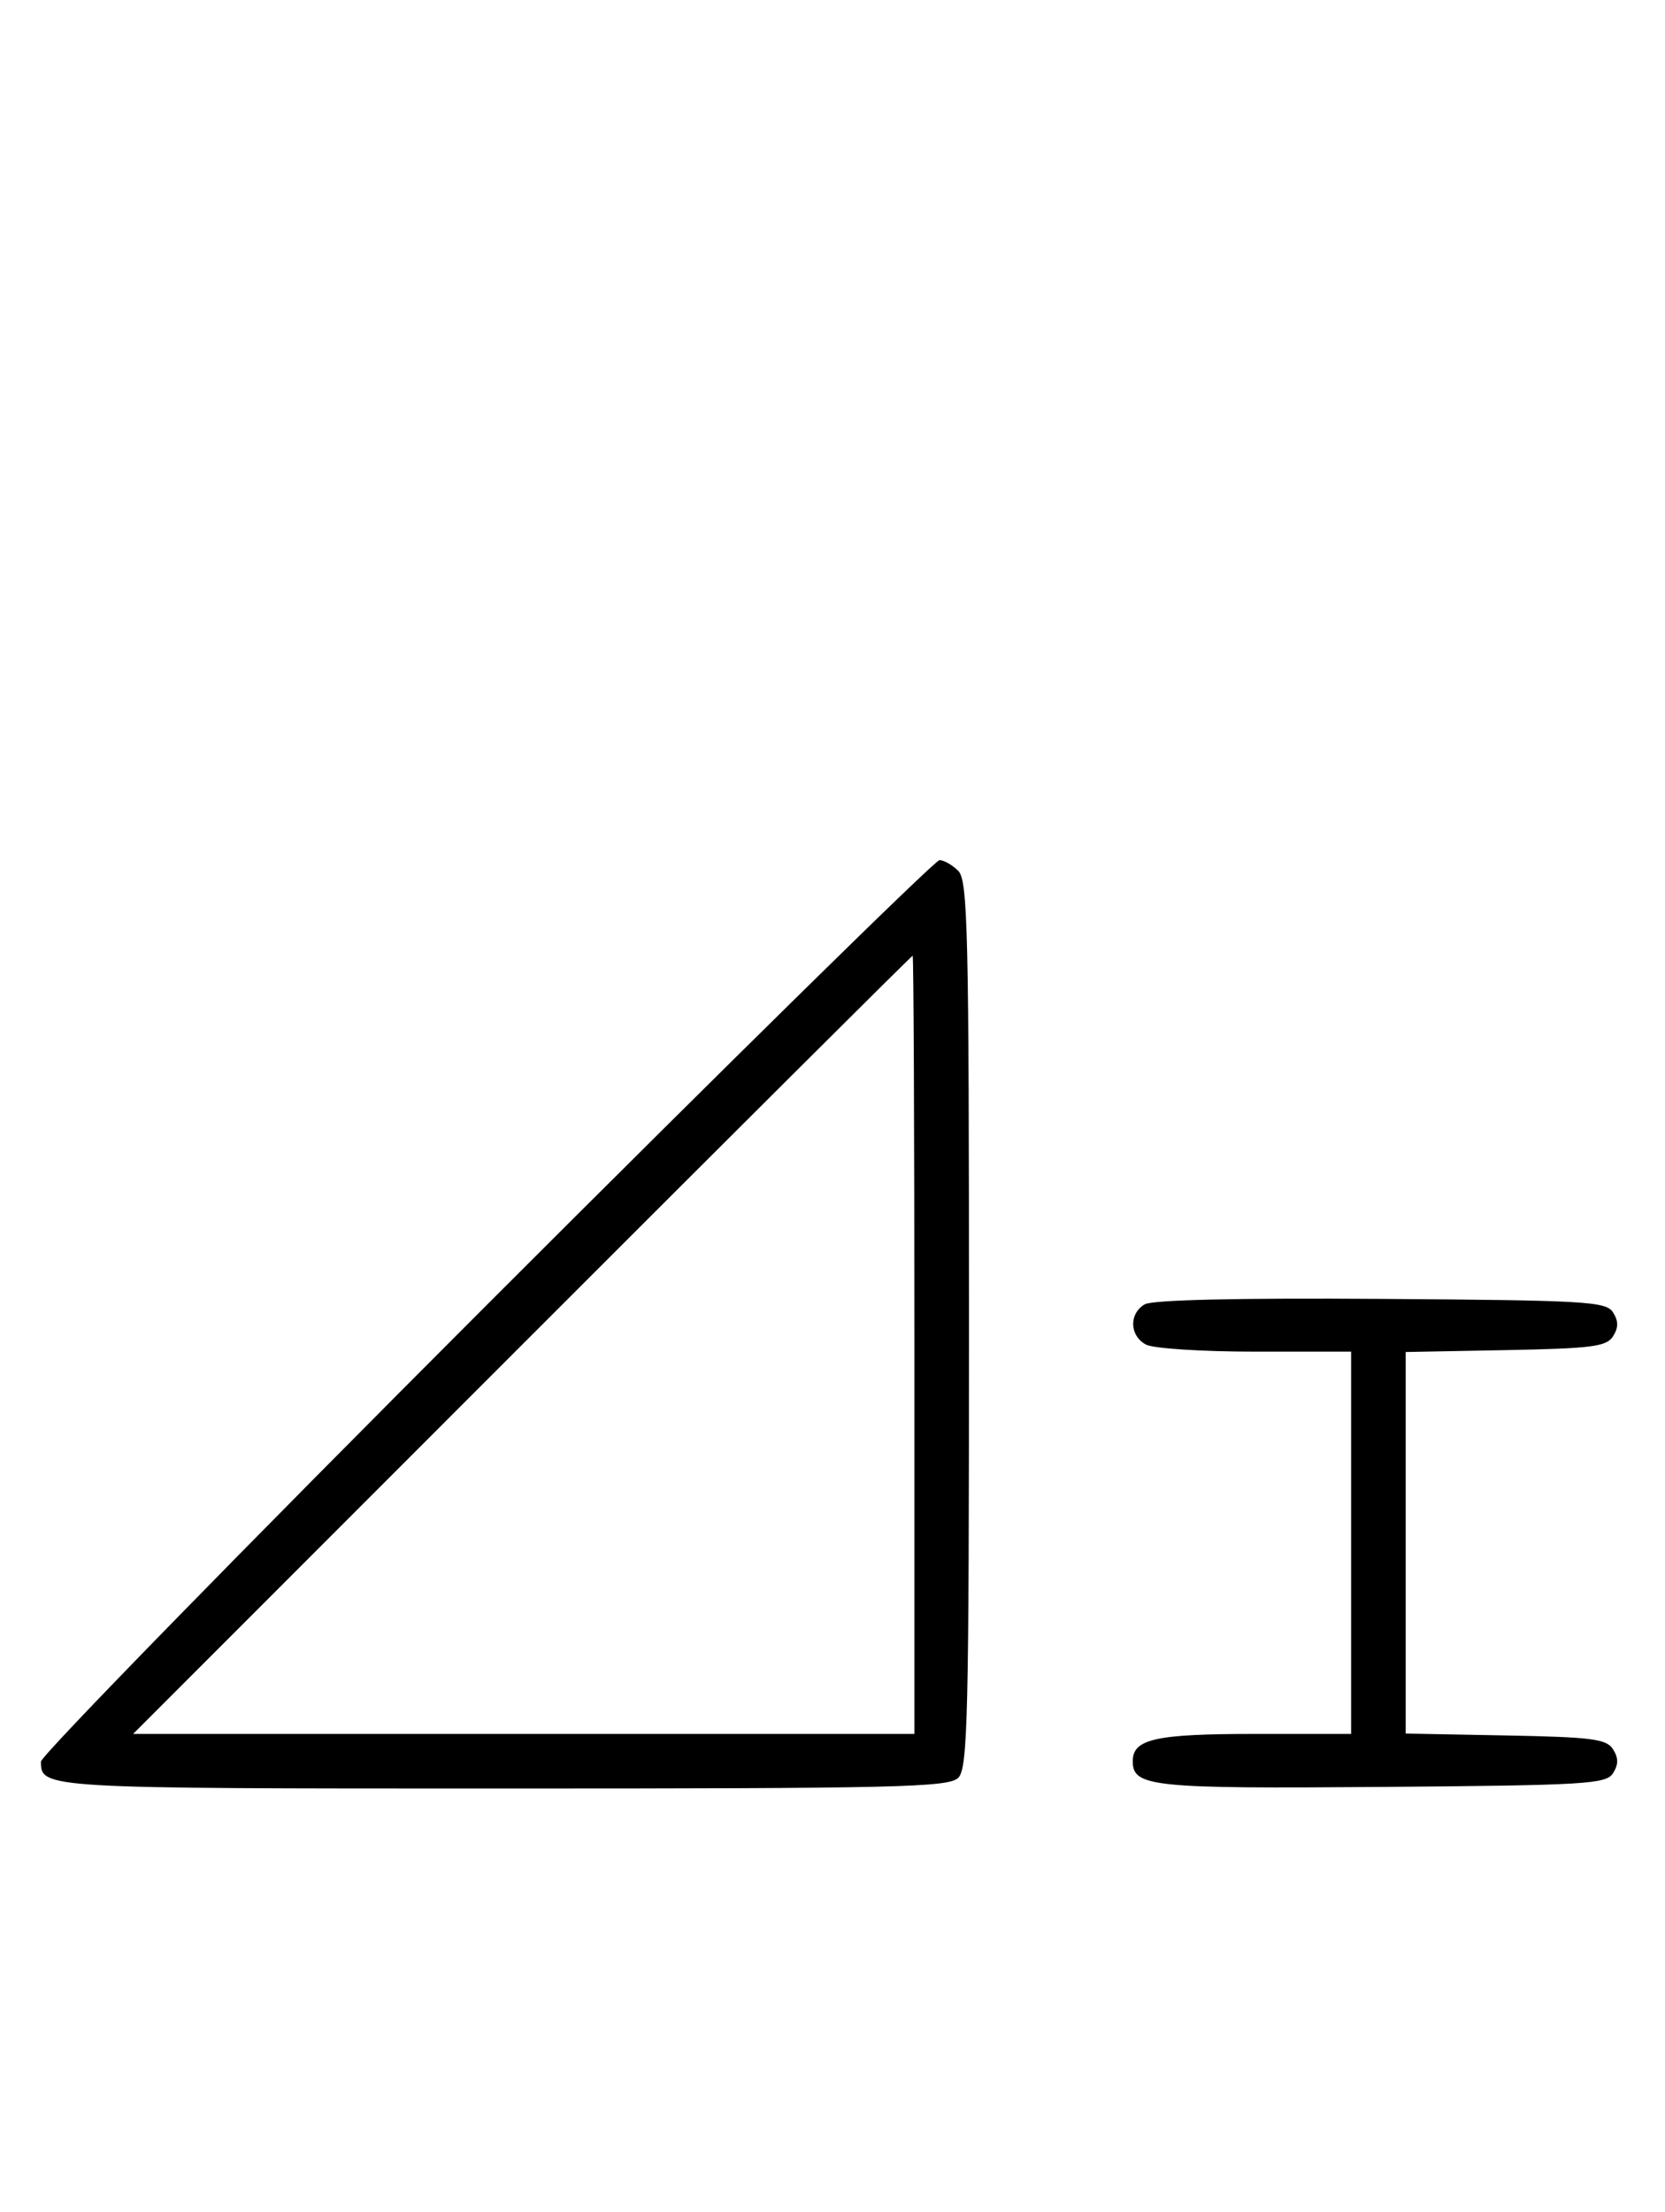 <svg xmlns="http://www.w3.org/2000/svg" width="244" height="324" viewBox="0 0 244 324" version="1.1">
	<path d="M 71.247 191.253 C 35.361 227.142, 6 257.202, 6 258.053 C 6 261.988, 6.199 262, 73.629 262 C 131.594 262, 139.032 261.825, 140.429 260.429 C 141.825 259.032, 142 251.628, 142 194 C 142 136.372, 141.825 128.968, 140.429 127.571 C 139.564 126.707, 138.325 126, 137.676 126 C 137.026 126, 107.133 155.364, 71.247 191.253 M 76.500 197 L 19.507 254 76.753 254 L 134 254 134 197 C 134 165.650, 133.886 140, 133.747 140 C 133.607 140, 107.846 165.650, 76.500 197 M 167.750 191.073 C 165.423 192.438, 165.524 195.675, 167.934 196.965 C 169.005 197.538, 176.151 198, 183.934 198 L 198 198 198 226 L 198 254 183.934 254 C 169.308 254, 166 254.738, 166 258 C 166 261.750, 168.791 262.037, 202.601 261.764 C 232.469 261.523, 235.378 261.349, 236.386 259.750 C 237.190 258.475, 237.191 257.525, 236.387 256.250 C 235.433 254.736, 233.314 254.463, 220.643 254.223 L 206 253.947 206 226 L 206 198.053 220.643 197.777 C 233.314 197.537, 235.433 197.264, 236.387 195.750 C 237.191 194.475, 237.190 193.525, 236.386 192.250 C 235.377 190.649, 232.483 190.481, 202.391 190.273 C 181.280 190.127, 168.873 190.414, 167.750 191.073 " stroke="none" fill="black" fill-rule="evenodd"/>
</svg>